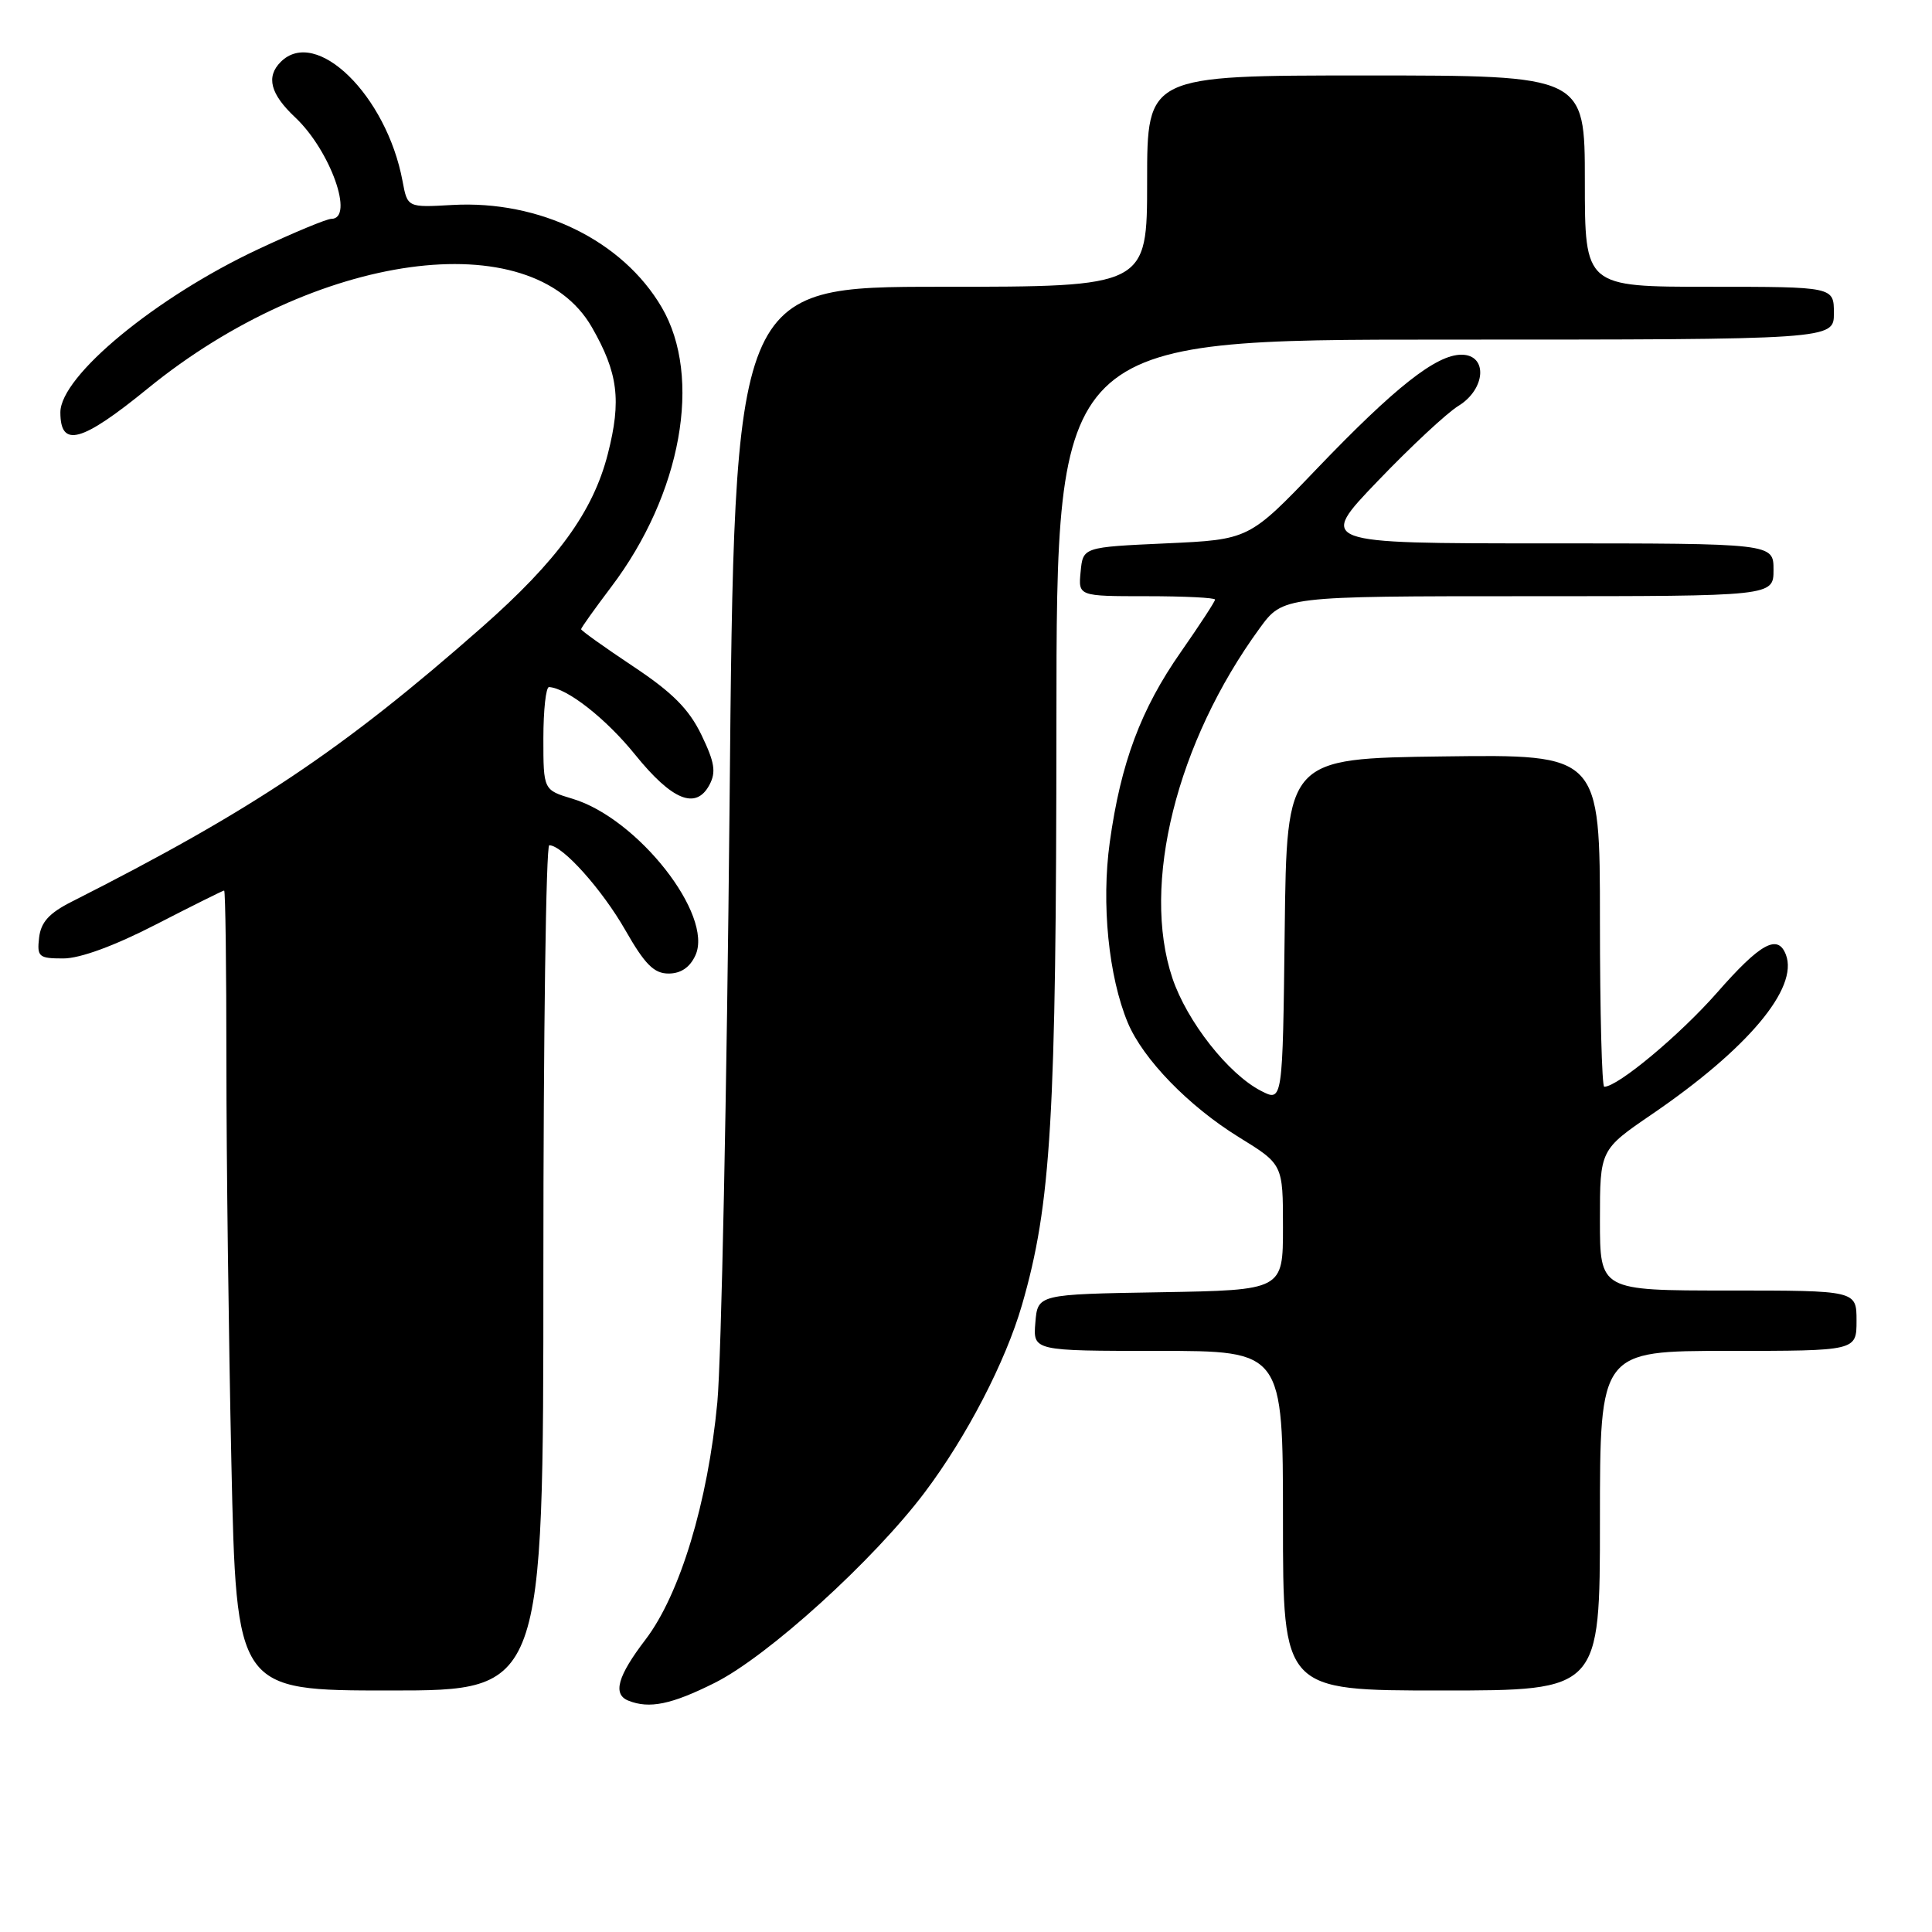 <?xml version="1.0" encoding="UTF-8" standalone="no"?>
<!DOCTYPE svg PUBLIC "-//W3C//DTD SVG 1.1//EN" "http://www.w3.org/Graphics/SVG/1.1/DTD/svg11.dtd" >
<svg xmlns="http://www.w3.org/2000/svg" xmlns:xlink="http://www.w3.org/1999/xlink" version="1.1" viewBox="0 0 256 256">
 <g >
 <path fill="currentColor"
d=" M 94.70 222.99 C 101.74 219.47 115.77 206.74 122.56 197.71 C 128.11 190.33 133.23 180.45 135.41 172.94 C 139.29 159.54 139.96 148.26 139.98 95.75 C 140.00 45.00 140.00 45.00 191.50 45.00 C 243.00 45.00 243.00 45.00 243.00 41.50 C 243.00 38.00 243.00 38.00 226.50 38.00 C 210.00 38.00 210.00 38.00 210.00 24.00 C 210.00 10.00 210.00 10.00 181.00 10.00 C 152.00 10.00 152.00 10.00 152.00 24.00 C 152.00 38.00 152.00 38.00 124.66 38.00 C 97.31 38.00 97.31 38.00 96.67 106.75 C 96.31 144.56 95.58 180.15 95.05 185.83 C 93.79 199.09 90.10 211.27 85.52 217.27 C 81.83 222.10 81.16 224.49 83.25 225.34 C 86.03 226.46 88.97 225.86 94.70 222.99 Z  M 72.00 168.00 C 72.00 137.20 72.35 112.00 72.78 112.00 C 74.53 112.00 79.78 117.86 82.86 123.25 C 85.45 127.79 86.66 129.00 88.59 129.00 C 90.22 129.00 91.42 128.18 92.15 126.58 C 94.57 121.25 84.50 108.43 75.86 105.84 C 72.00 104.68 72.00 104.68 72.00 97.84 C 72.00 94.08 72.34 91.02 72.75 91.04 C 75.15 91.18 80.30 95.22 84.16 100.00 C 89.06 106.06 92.21 107.34 94.00 104.01 C 94.91 102.30 94.70 101.02 92.94 97.37 C 91.28 93.94 89.09 91.75 83.87 88.28 C 80.09 85.76 77.00 83.56 77.00 83.37 C 77.00 83.19 78.80 80.67 80.99 77.77 C 90.30 65.48 93.10 49.97 87.68 40.72 C 82.49 31.87 71.53 26.51 59.94 27.16 C 53.99 27.50 53.99 27.50 53.34 24.00 C 51.22 12.64 41.89 3.51 37.20 8.20 C 35.22 10.18 35.82 12.46 39.12 15.56 C 43.78 19.95 47.00 29.00 43.90 29.00 C 43.29 29.00 38.93 30.81 34.20 33.03 C 20.67 39.37 8.00 49.82 8.00 54.64 C 8.00 59.40 10.79 58.64 19.60 51.46 C 41.78 33.39 70.42 29.44 78.42 43.35 C 81.90 49.41 82.36 53.04 80.54 60.15 C 78.58 67.81 73.87 74.29 63.86 83.11 C 45.39 99.38 33.47 107.35 9.50 119.48 C 6.51 120.99 5.42 122.19 5.18 124.25 C 4.89 126.79 5.14 127.00 8.39 127.00 C 10.61 127.00 15.17 125.33 20.66 122.50 C 25.47 120.03 29.54 118.00 29.70 118.00 C 29.87 118.00 30.00 128.28 30.00 140.84 C 30.00 153.40 30.30 177.25 30.66 193.84 C 31.32 224.00 31.32 224.00 51.66 224.00 C 72.00 224.00 72.00 224.00 72.00 168.00 Z  M 212.00 201.50 C 212.00 179.00 212.00 179.00 229.00 179.00 C 246.00 179.00 246.00 179.00 246.00 175.00 C 246.00 171.00 246.00 171.00 229.00 171.00 C 212.00 171.00 212.00 171.00 212.00 161.68 C 212.00 152.35 212.00 152.35 218.91 147.63 C 231.59 138.97 238.34 130.93 236.64 126.50 C 235.57 123.71 233.26 124.98 227.52 131.53 C 222.58 137.15 214.37 144.00 212.57 144.00 C 212.26 144.00 212.00 134.09 212.00 121.98 C 212.00 99.96 212.00 99.96 191.25 100.23 C 170.50 100.50 170.50 100.50 170.23 123.27 C 169.96 146.03 169.96 146.03 167.08 144.54 C 162.74 142.30 157.28 135.34 155.35 129.61 C 151.19 117.21 155.90 98.35 166.91 83.25 C 170.01 79.00 170.01 79.00 202.51 79.00 C 235.00 79.00 235.00 79.00 235.00 75.50 C 235.00 72.00 235.00 72.00 204.82 72.00 C 174.63 72.00 174.63 72.00 182.57 63.73 C 186.93 59.18 191.74 54.70 193.25 53.78 C 196.89 51.55 197.16 47.00 193.65 47.00 C 190.30 47.00 184.83 51.32 174.50 62.10 C 165.50 71.50 165.50 71.50 154.50 72.00 C 143.50 72.50 143.50 72.50 143.19 75.75 C 142.87 79.00 142.87 79.00 151.94 79.00 C 156.92 79.00 161.00 79.20 161.00 79.45 C 161.00 79.70 158.96 82.82 156.47 86.39 C 151.17 93.97 148.51 101.07 147.05 111.60 C 145.92 119.73 146.89 129.40 149.44 135.52 C 151.46 140.34 157.50 146.57 164.14 150.67 C 170.00 154.28 170.00 154.28 170.00 162.62 C 170.00 170.95 170.00 170.95 153.75 171.23 C 137.50 171.50 137.50 171.50 137.19 175.25 C 136.88 179.00 136.88 179.00 153.44 179.00 C 170.00 179.00 170.00 179.00 170.00 201.50 C 170.00 224.00 170.00 224.00 191.00 224.00 C 212.00 224.00 212.00 224.00 212.00 201.50 Z "/>
</g>
</svg>
